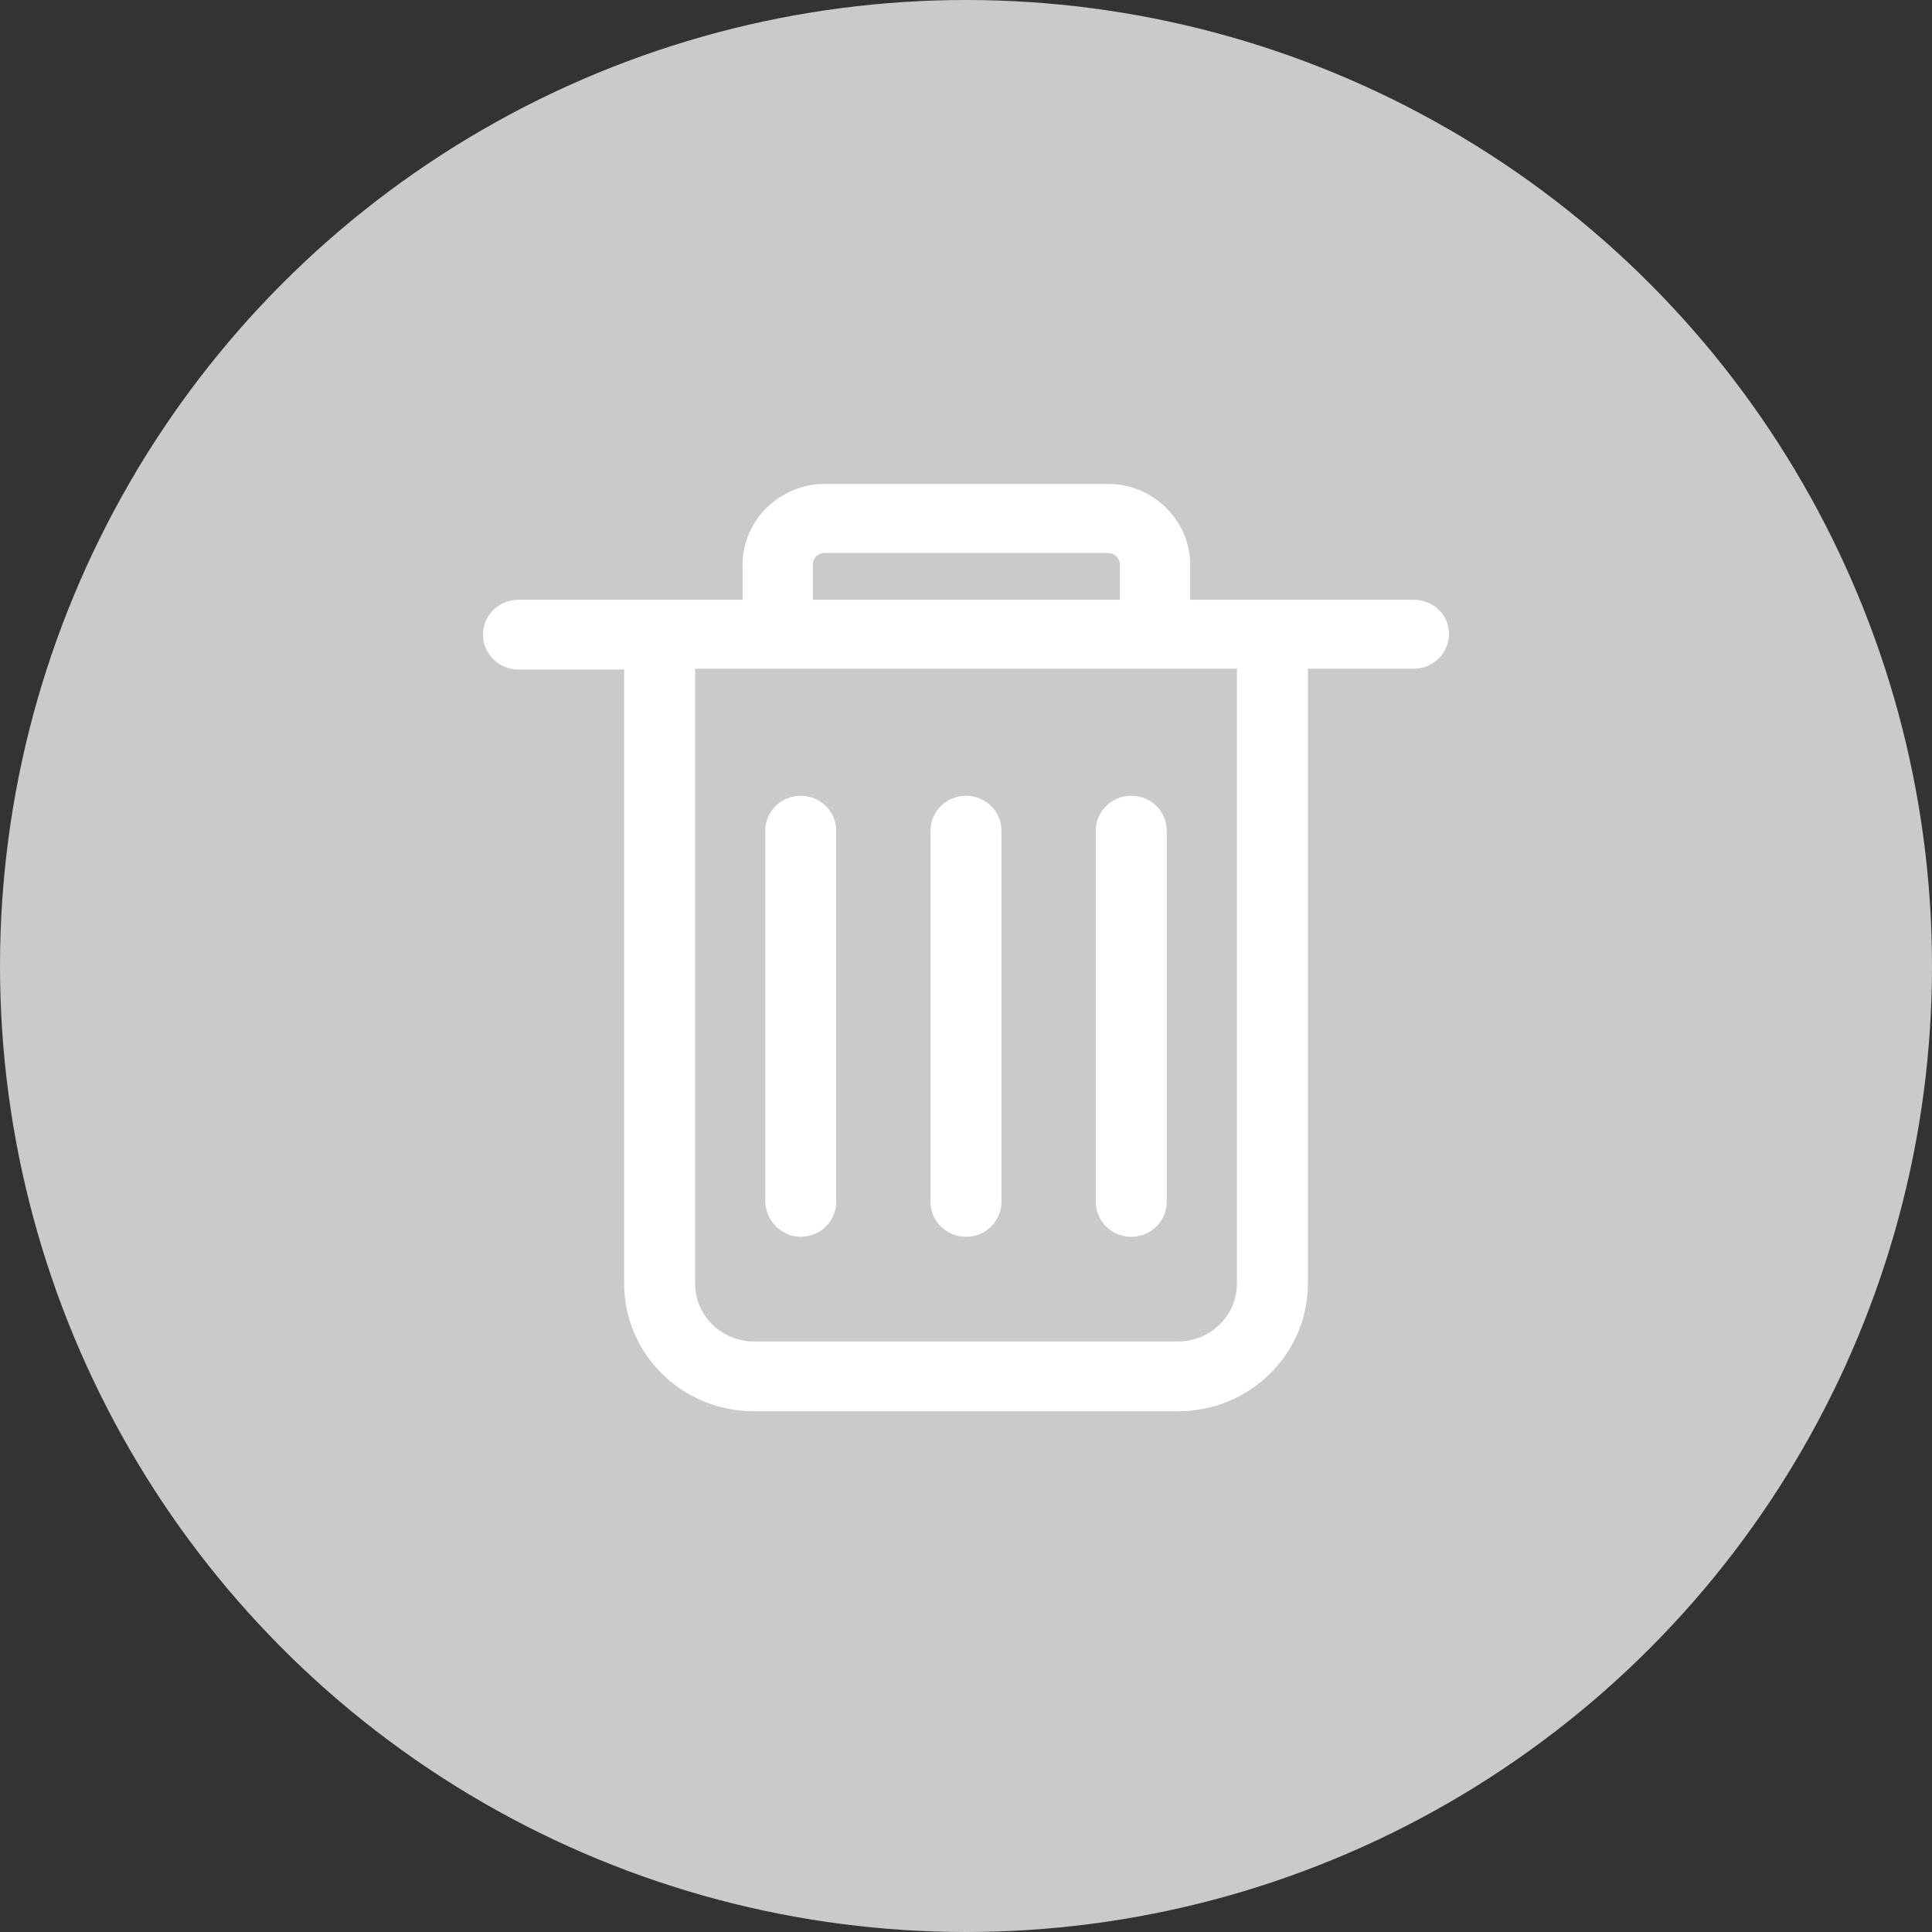 <?xml version="1.0" encoding="UTF-8"?>
<svg width="44px" height="44px" viewBox="0 0 44 44" version="1.1" xmlns="http://www.w3.org/2000/svg" xmlns:xlink="http://www.w3.org/1999/xlink">
    <rect x="0" y="0" width="44" height="44" fill="#333333" stroke="none"/>
    <!-- Generator: Sketch 53.2 (72643) - https://sketchapp.com -->
    <title>delete@2x</title>
    <desc>Created with Sketch.</desc>
    <g id="icon" stroke="none" stroke-width="1" fill="none" fill-rule="evenodd">
        <g transform="translate(-512, -329)" id="delete">
            <g transform="translate(512, 329)">
                <g id="分组-4">
                    <circle id="椭圆形" fill="#CACACA" cx="22" cy="22" r="22"></circle>
                    <g id="trash" transform="translate(11, 11)" fill="#FFFFFF" fill-rule="nonzero">
                        <path d="M17.17,18.232 C17.17,18.959 16.569,19.551 15.83,19.551 L6.17,19.551 C5.431,19.551 4.83,18.959 4.83,18.232 L4.83,4.231 L17.17,4.231 L17.17,18.232 L17.17,18.232 Z M7.511,1.864 C7.511,1.712 7.631,1.593 7.786,1.593 L14.231,1.593 C14.386,1.593 14.506,1.712 14.506,1.864 L14.506,2.659 L7.511,2.659 L7.511,1.864 Z M21.192,2.659 L16.105,2.659 L16.105,1.864 C16.105,0.849 15.262,0.021 14.231,0.021 L7.786,0.021 C6.755,0.021 5.912,0.849 5.912,1.864 L5.912,2.659 L0.808,2.659 C0.361,2.659 0,3.014 0,3.453 C0,3.893 0.361,4.248 0.808,4.248 L3.214,4.248 L3.214,18.232 C3.214,19.839 4.537,21.141 6.17,21.141 L15.83,21.141 C17.462,21.141 18.786,19.839 18.786,18.232 L18.786,4.231 L21.192,4.231 C21.639,4.231 22,3.876 22,3.436 C22,2.997 21.639,2.659 21.192,2.659 Z M11,17.167 C11.447,17.167 11.808,16.812 11.808,16.372 L11.808,7.917 C11.808,7.478 11.447,7.123 11,7.123 C10.553,7.123 10.192,7.478 10.192,7.917 L10.192,16.372 C10.192,16.812 10.553,17.167 11,17.167 L11,17.167 Z M7.236,17.167 C7.683,17.167 8.044,16.812 8.044,16.372 L8.044,7.917 C8.044,7.478 7.683,7.123 7.236,7.123 C6.789,7.123 6.428,7.478 6.428,7.917 L6.428,16.372 C6.445,16.812 6.806,17.167 7.236,17.167 L7.236,17.167 Z M14.764,17.167 C15.211,17.167 15.572,16.812 15.572,16.372 L15.572,7.917 C15.572,7.478 15.211,7.123 14.764,7.123 C14.317,7.123 13.956,7.478 13.956,7.917 L13.956,16.372 C13.956,16.812 14.317,17.167 14.764,17.167 L14.764,17.167 Z" id="形状"></path>
                    </g>
                </g>
            </g>
        </g>
    </g>
</svg>